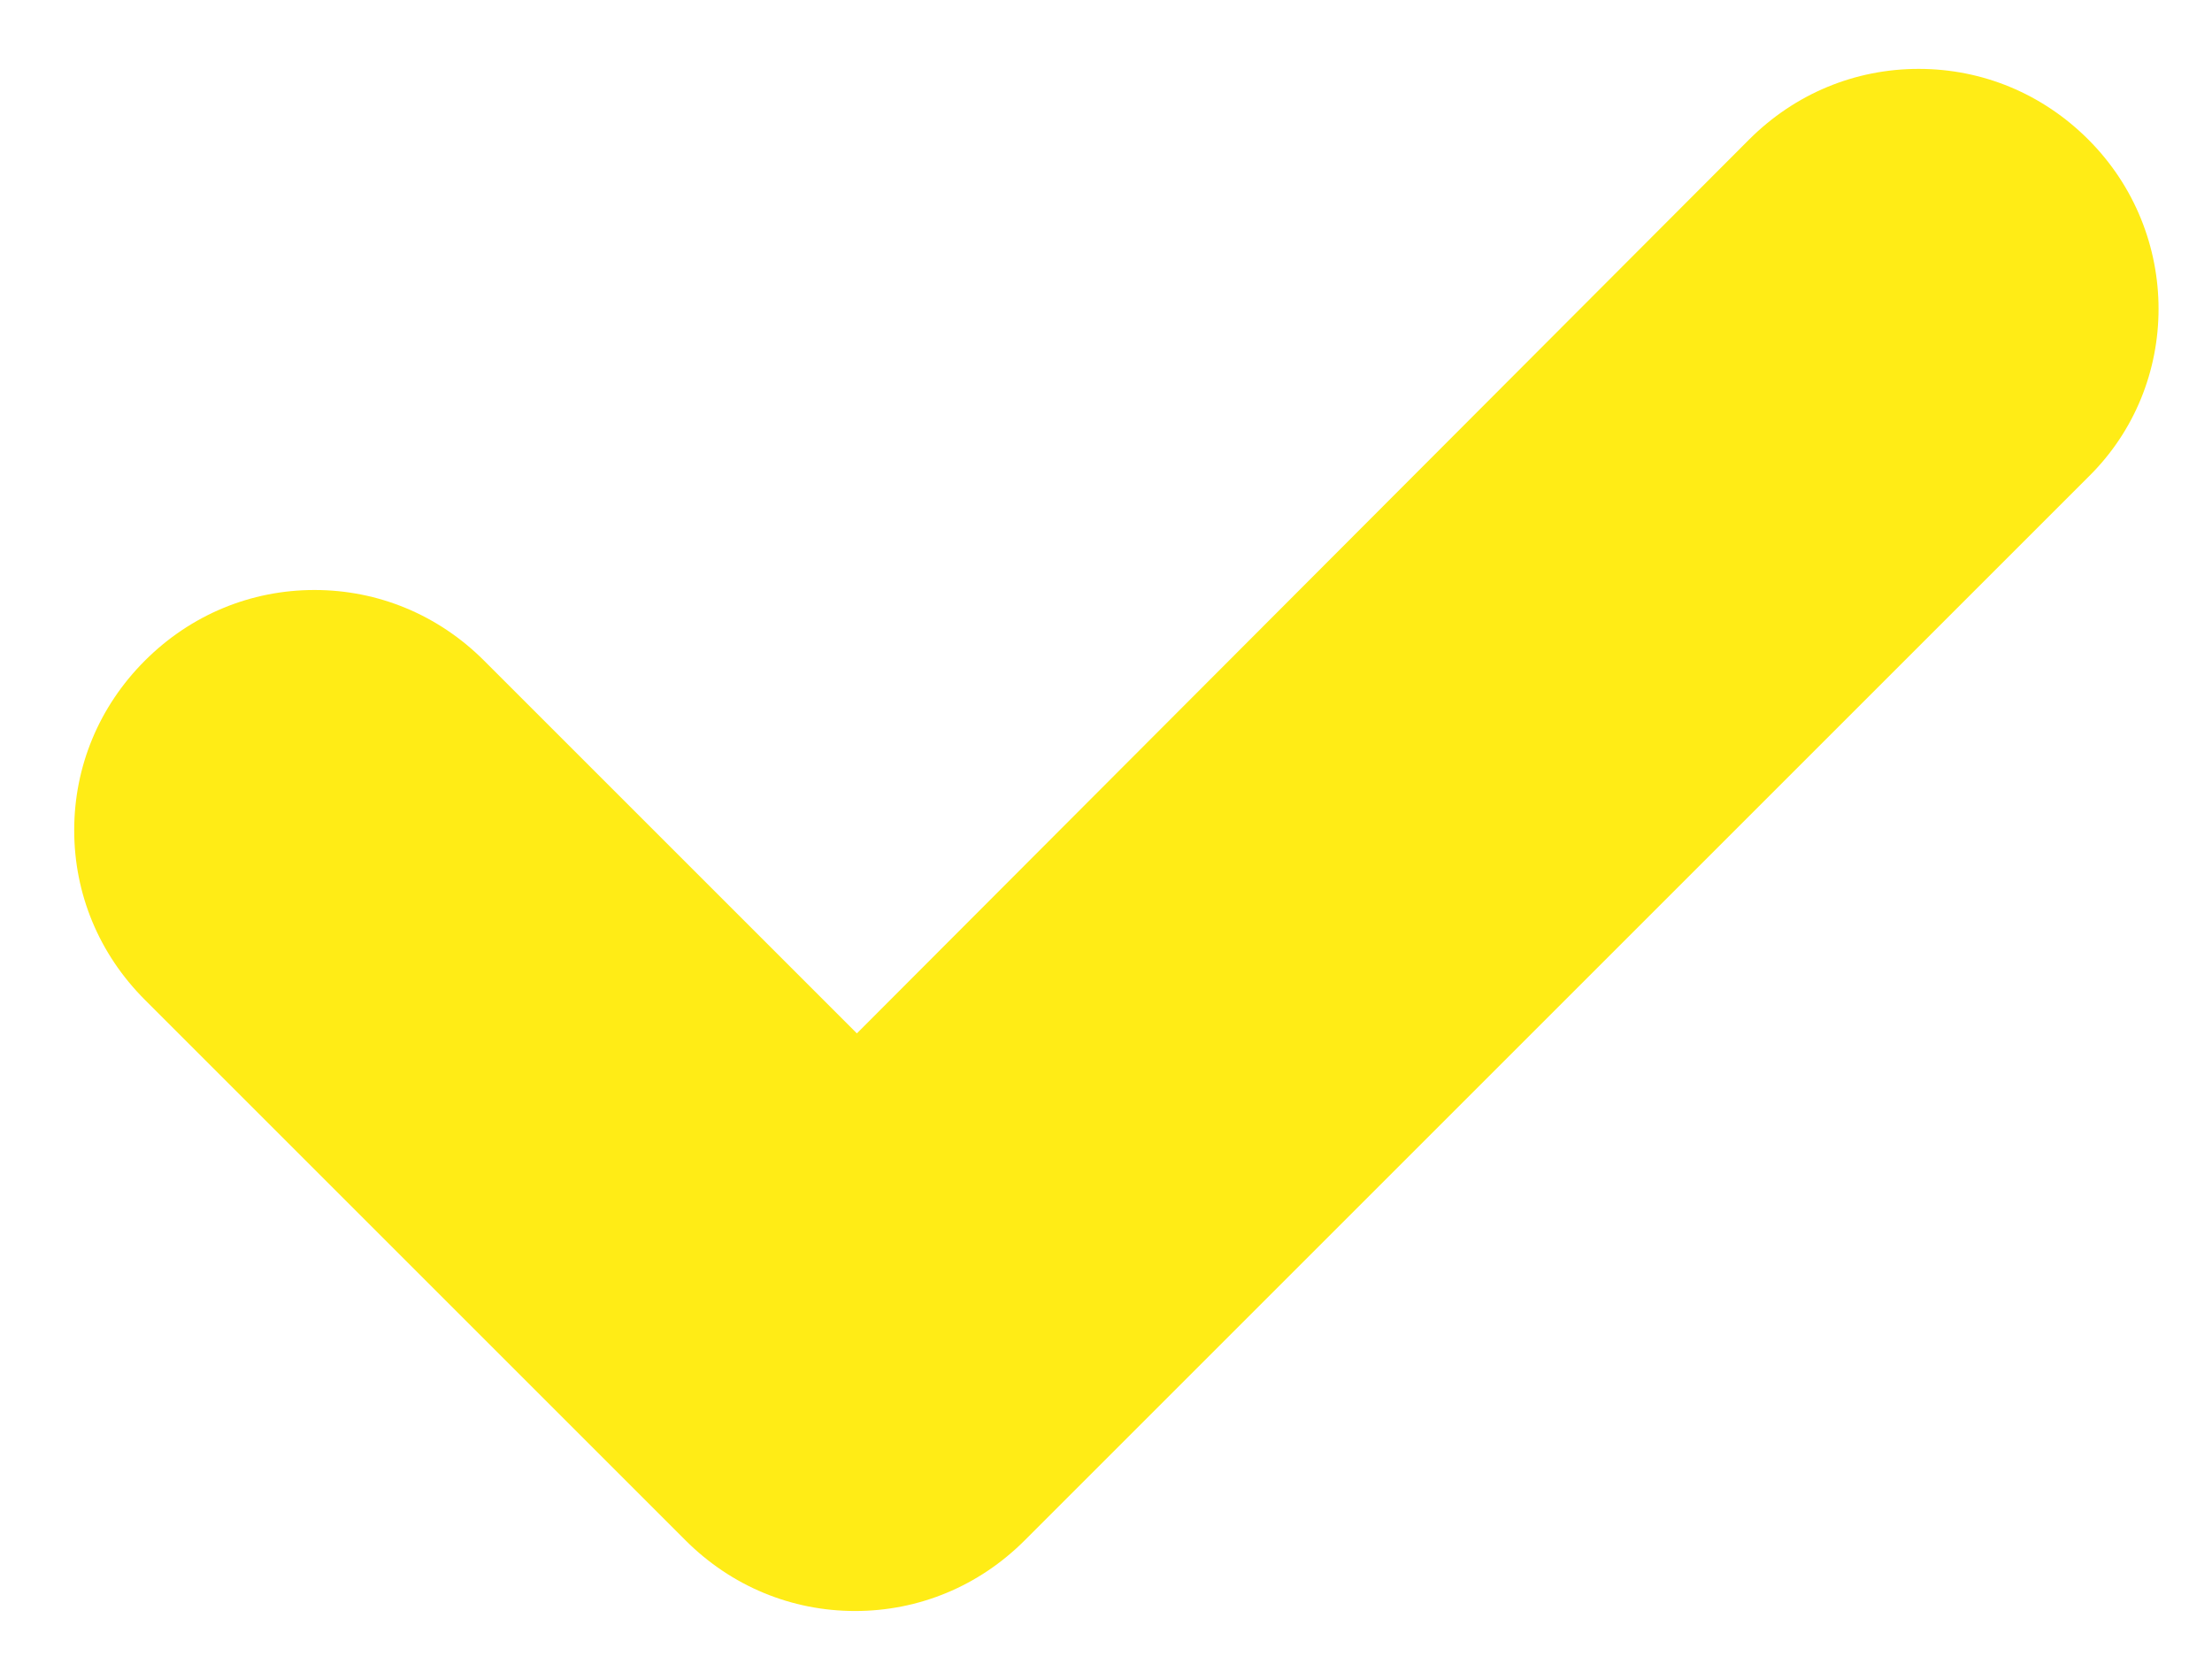 <?xml version="1.0" encoding="utf-8"?>
<!-- Generator: Adobe Illustrator 23.0.0, SVG Export Plug-In . SVG Version: 6.00 Build 0)  -->
<svg version="1.1" id="Capa_1" xmlns="http://www.w3.org/2000/svg" xmlns:xlink="http://www.w3.org/1999/xlink" x="0px" y="0px"
	 width="125.2px" height="94.2px" viewBox="0 0 125.2 94.2" style="enable-background:new 0 0 125.2 94.2;" xml:space="preserve">
<path style="fill:#FFEC16;" d="M118.2,27L58,87.2c-2.6,2.6-6,4-9.6,4s-7-1.4-9.6-4L8.2,56.6c-2.6-2.6-4-6-4-9.6s1.4-7,4-9.6
	s6-4,9.6-4s7,1.4,9.6,4l21.1,21.1L99,7.9c2.6-2.6,6-4,9.6-4s7,1.4,9.6,4C123.5,13.2,123.5,21.8,118.2,27z"/>
</svg>
